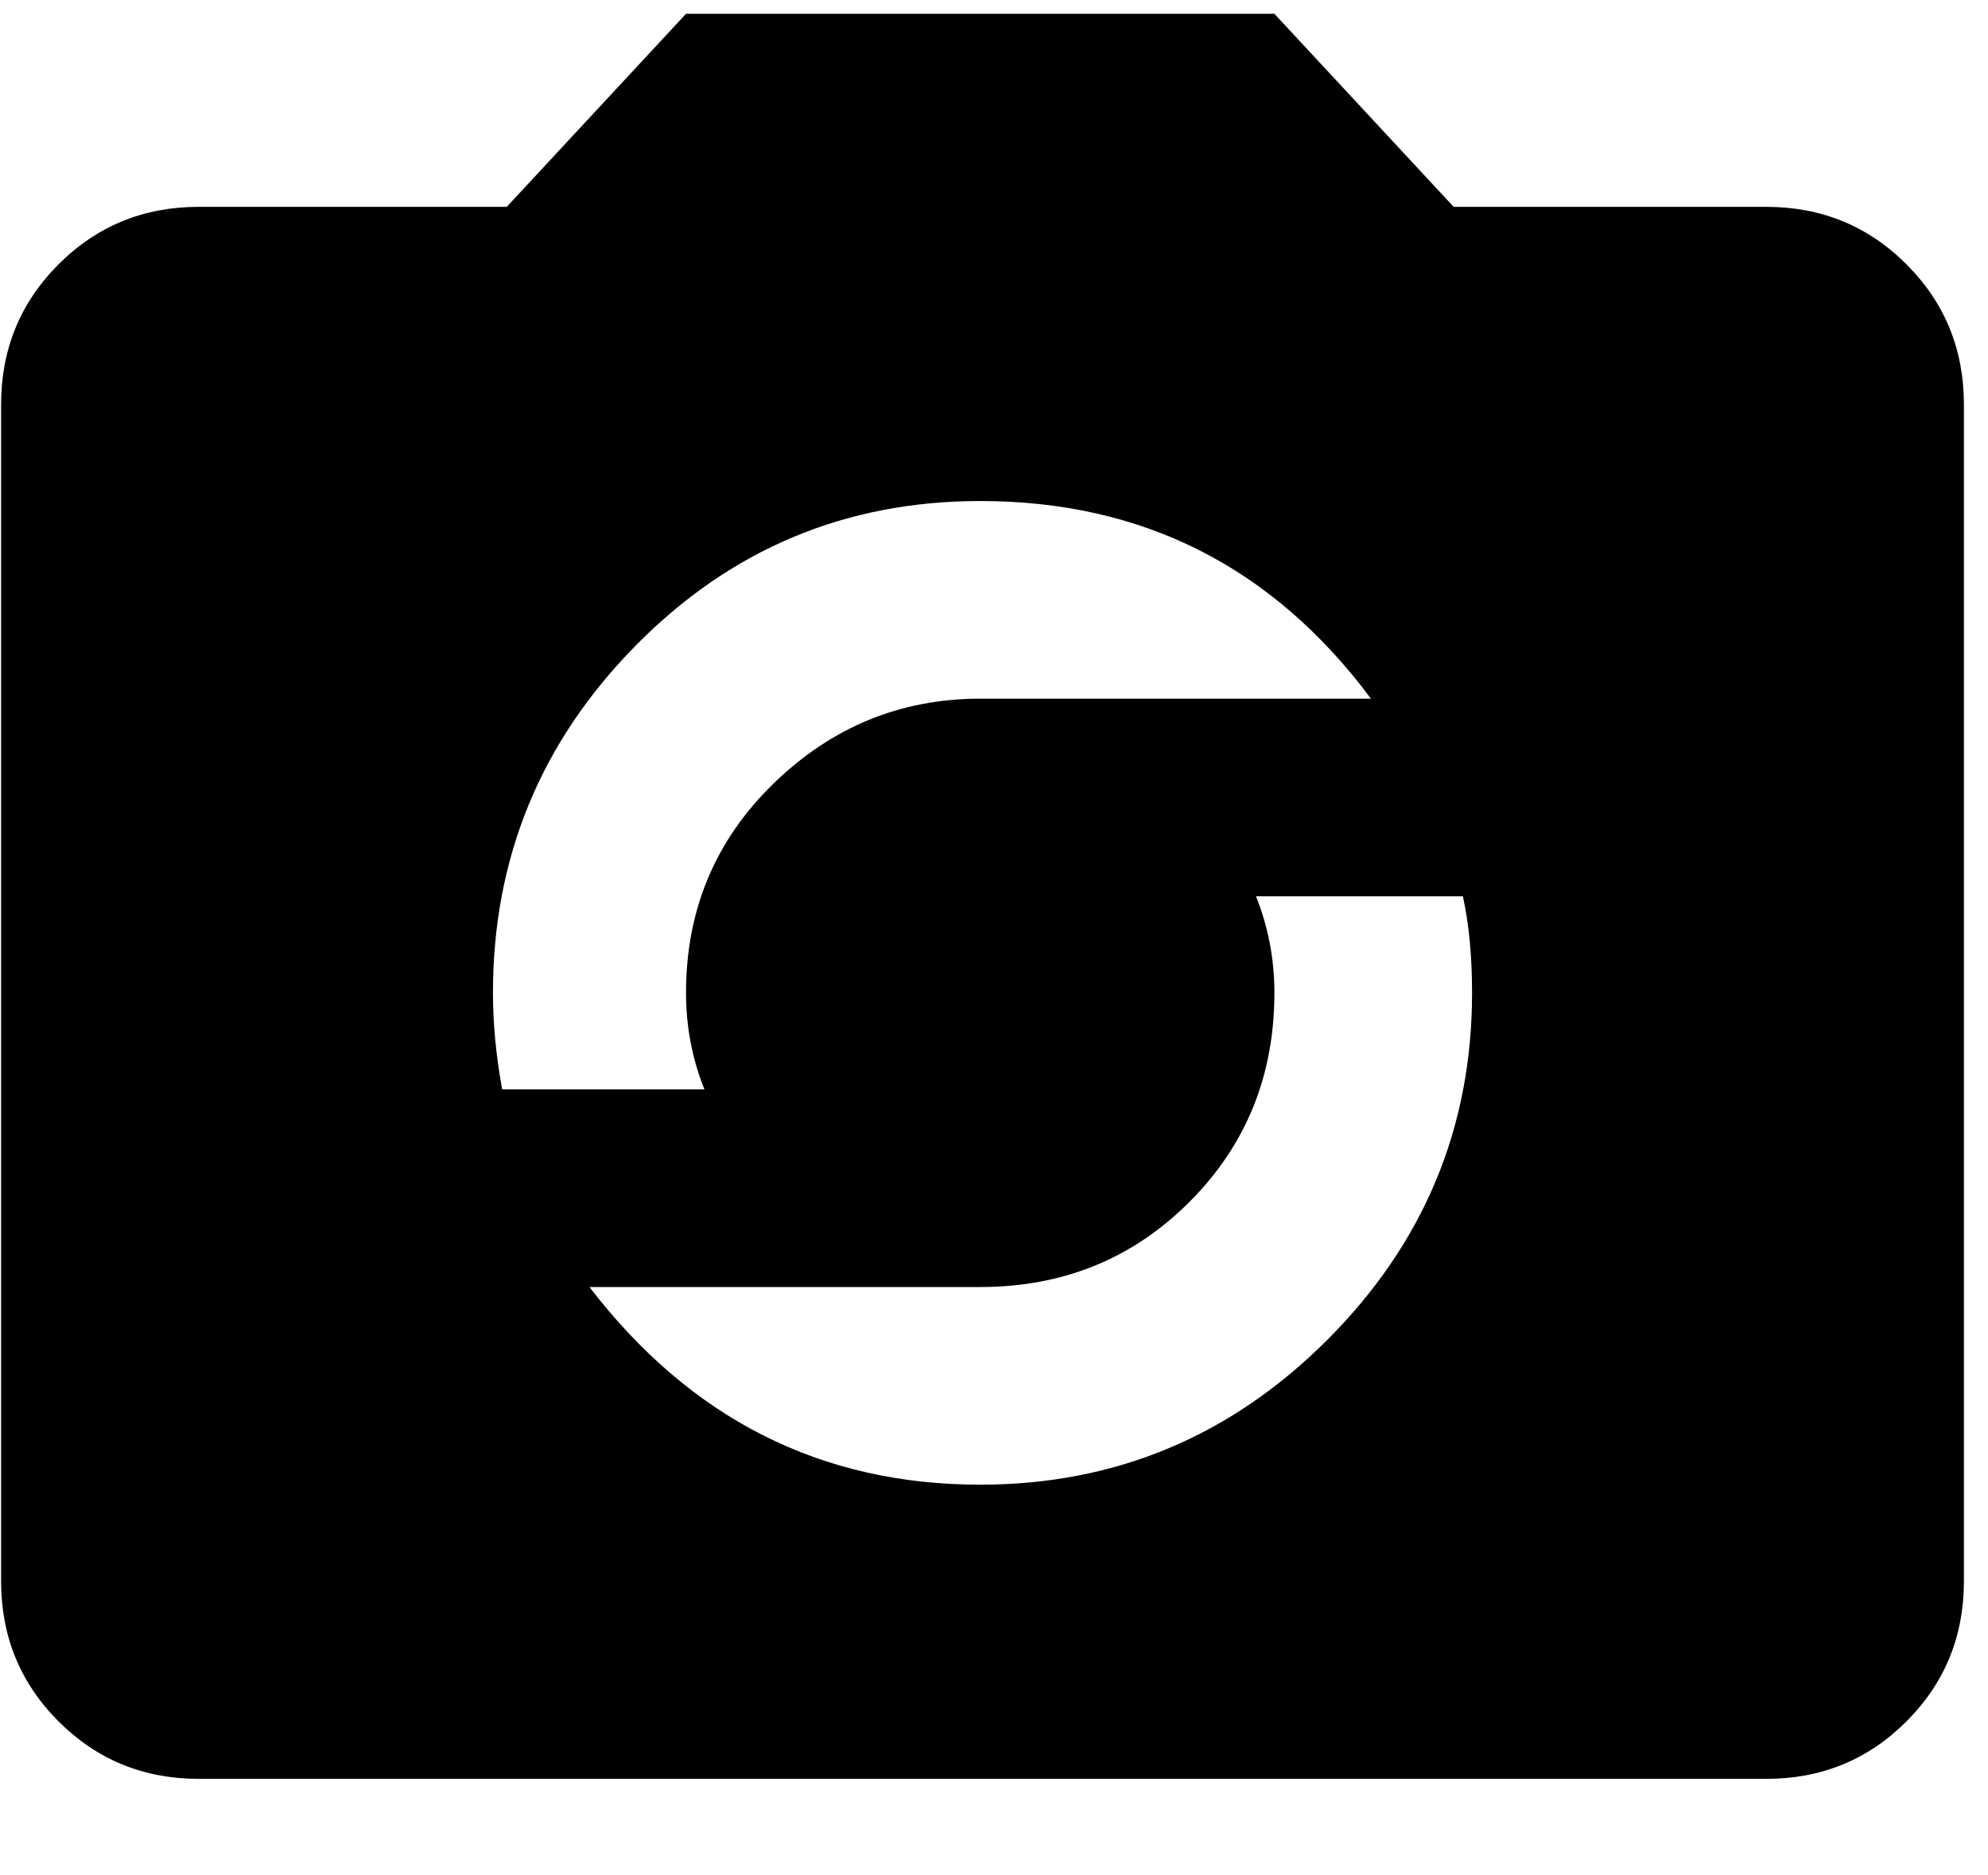 <svg xmlns="http://www.w3.org/2000/svg" width="1.06em" height="1em" viewBox="0 0 432 408"><path fill="currentColor" d="M384 45q18 0 30.5 12.5T427 88v256q0 18-12.5 30.5T384 387H43q-18 0-30.5-12.5T0 344V88q0-18 12.5-30.5T43 45h67l39-42h128l39 42zm-171 64q-44 0-75 31.5T107 216q0 10 2 21h44q-4-10-4-21q0-27 19-45.5t45-18.5h85q-32-43-85-43m0 214q44 0 75.5-31.5T320 216q0-12-2-21h-45q4 10 4 21q0 27-18.5 45.5T213 280h-85q33 43 85 43"/></svg>